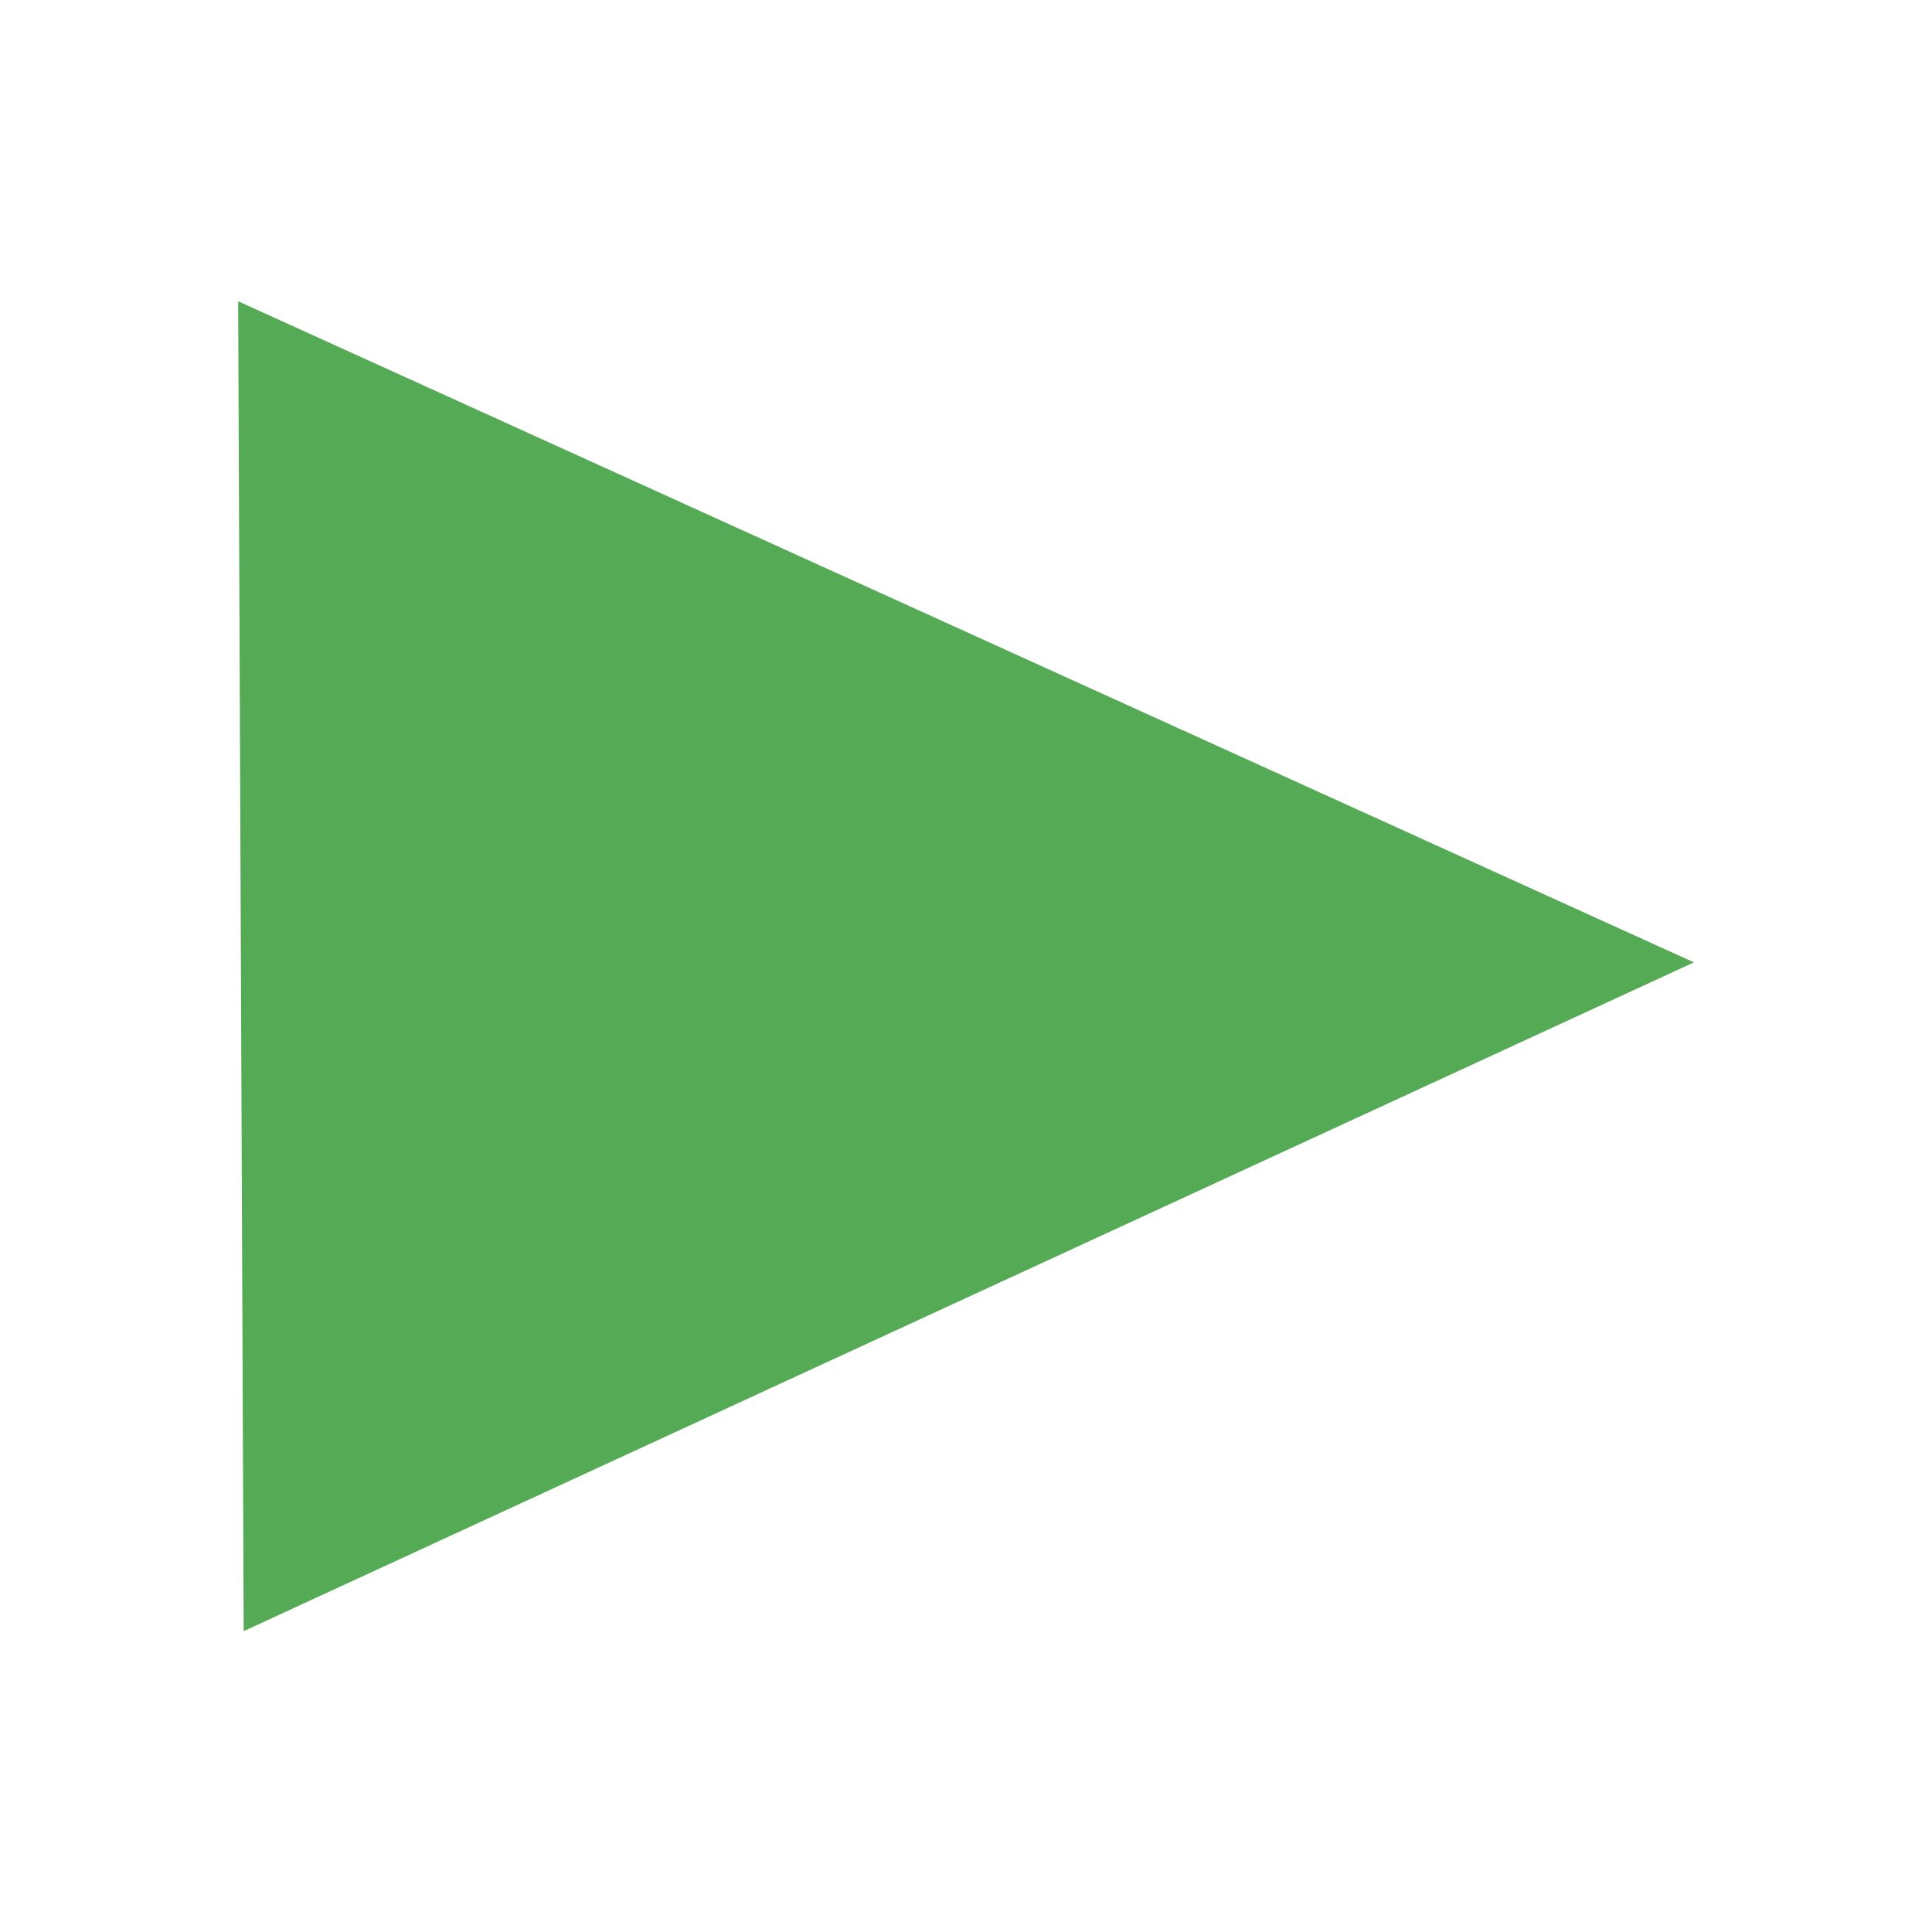 <?xml version="1.0" encoding="UTF-8" standalone="no"?>
<!-- Created with Inkscape (http://www.inkscape.org/) -->

<svg
   xmlns:dc="http://purl.org/dc/elements/1.1/"
   xmlns:cc="http://creativecommons.org/ns#"
   xmlns:rdf="http://www.w3.org/1999/02/22-rdf-syntax-ns#"
   xmlns:svg="http://www.w3.org/2000/svg"
   xmlns="http://www.w3.org/2000/svg"
   xmlns:sodipodi="http://sodipodi.sourceforge.net/DTD/sodipodi-0.dtd"
   xmlns:inkscape="http://www.inkscape.org/namespaces/inkscape"
   width="16"
   height="16"
   id="svg4152"
   version="1.1"
   inkscape:version="0.91 r13725"
   viewBox="0 0 16 16"
   sodipodi:docname="icon_start.svg">
  <defs
     id="defs4154" />
  <sodipodi:namedview
     id="base"
     pagecolor="#ffffff"
     bordercolor="#666666"
     borderopacity="1.0"
     inkscape:pageopacity="0.0"
     inkscape:pageshadow="2"
     inkscape:zoom="76.4375"
     inkscape:cx="8"
     inkscape:cy="8"
     inkscape:current-layer="layer1"
     showgrid="true"
     inkscape:grid-bbox="true"
     inkscape:document-units="px"
     inkscape:window-width="2560"
     inkscape:window-height="1411"
     inkscape:window-x="0"
     inkscape:window-y="0"
     inkscape:window-maximized="1">
    <inkscape:grid
       type="xygrid"
       id="grid4714" />
  </sodipodi:namedview>
  <g
     id="layer1"
     inkscape:label="Layer 1"
     inkscape:groupmode="layer">
    <path
       sodipodi:type="star"
       style="fill:#55aa55;fill-opacity:1;stroke:#55aa55;stroke-width:0.75;stroke-linecap:butt;stroke-miterlimit:4;stroke-dasharray:none;stroke-dashoffset:0;stroke-opacity:1"
       id="path4712"
       sodipodi:sides="3"
       sodipodi:cx="2.2763696"
       sodipodi:cy="2.0932133"
       sodipodi:r1="13.348938"
       sodipodi:r2="0.65112275"
       sodipodi:arg1="-0.0032840622"
       sodipodi:arg2="1.0439135"
       inkscape:flatsided="true"
       inkscape:rounded="0"
       inkscape:randomized="0"
       d="M 15.625,2.049 -4.36,13.676 -4.436,-9.445 Z"
       inkscape:transform-center-x="1.0578973"
       inkscape:transform-center-y="-0.55593173"
       transform="matrix(0.569,0,0,0.451,4.711,7.047)" />
  </g>
</svg>

